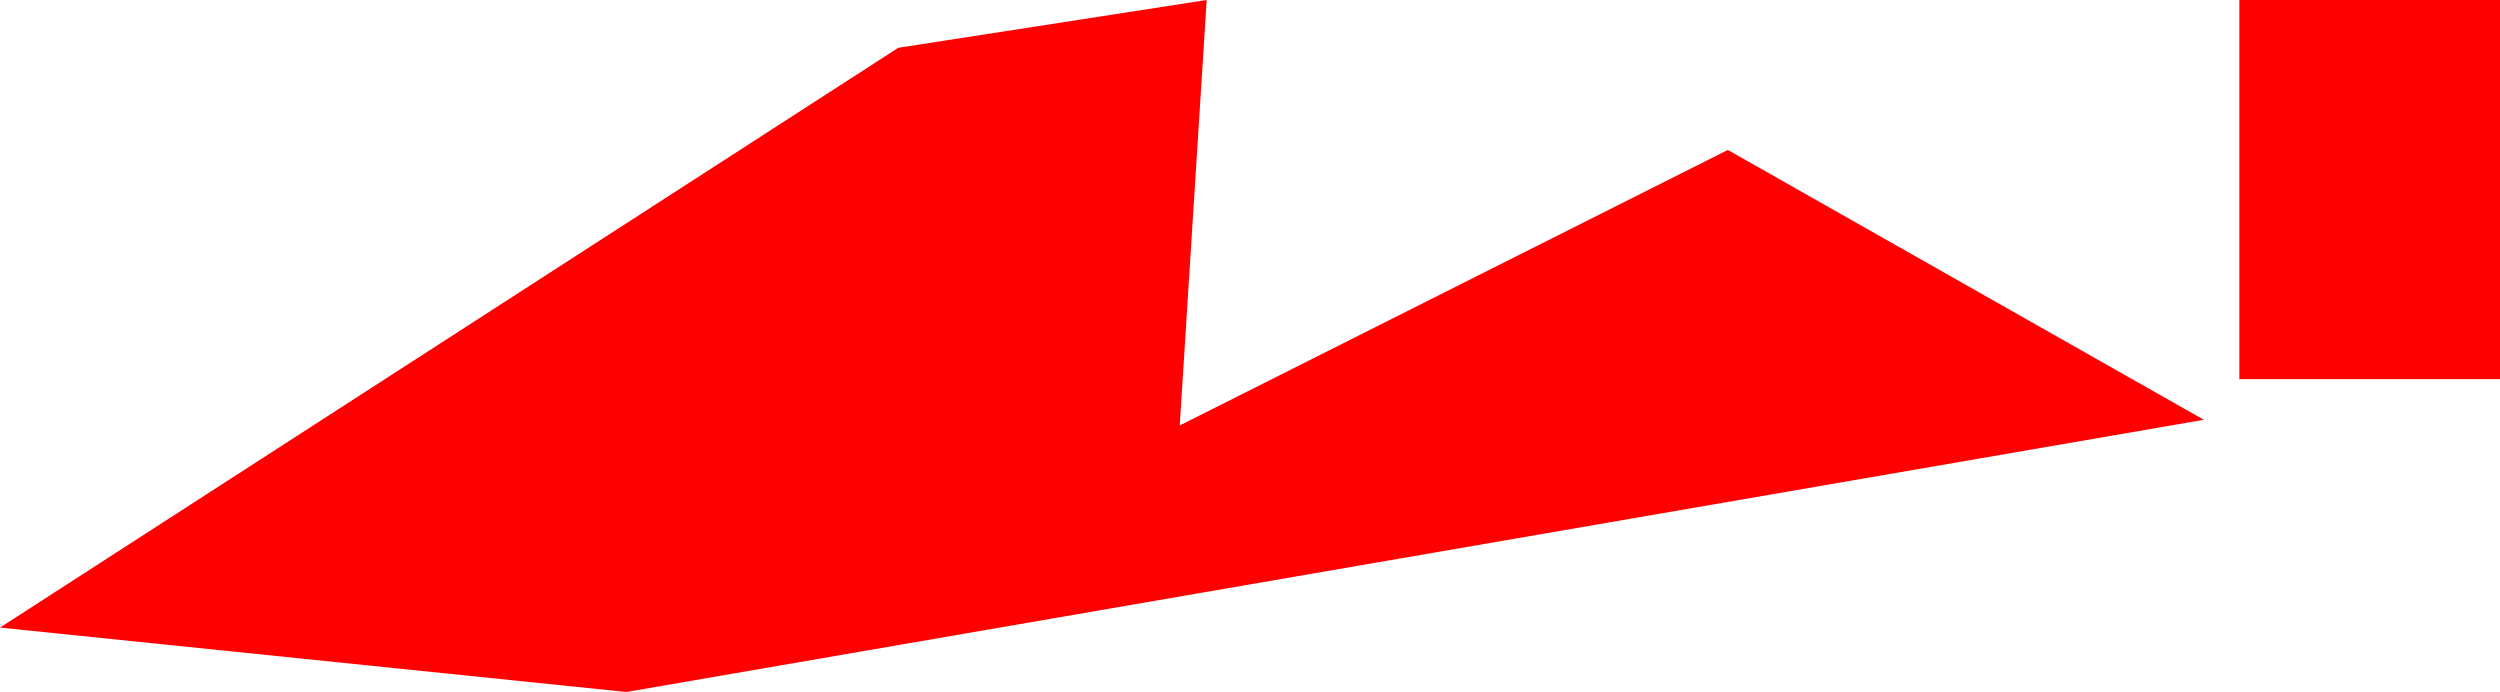 <svg version="1.1" xmlns="http://www.w3.org/2000/svg" xmlns:xlink="http://www.w3.org/1999/xlink" width="105.5" height="29.201" viewBox="0,0,105.5,29.201"><g transform="translate(38.23,-39.548)"><g data-paper-data="{&quot;isPaintingLayer&quot;:true}" fill="#ff0000" fill-rule="nonzero" stroke="none" stroke-width="0" stroke-linecap="butt" stroke-linejoin="miter" stroke-miterlimit="10" stroke-dasharray="" stroke-dashoffset="0" style="mix-blend-mode: normal"><path d="M-38.23,66.032l37.907,-24.467l13.015,-2.018l-1.137,17.955l23.129,-11.626l20.087,11.387l-66.57,11.487z"/><path d="M56.27,55.548v-16h11v16z"/></g></g></svg>